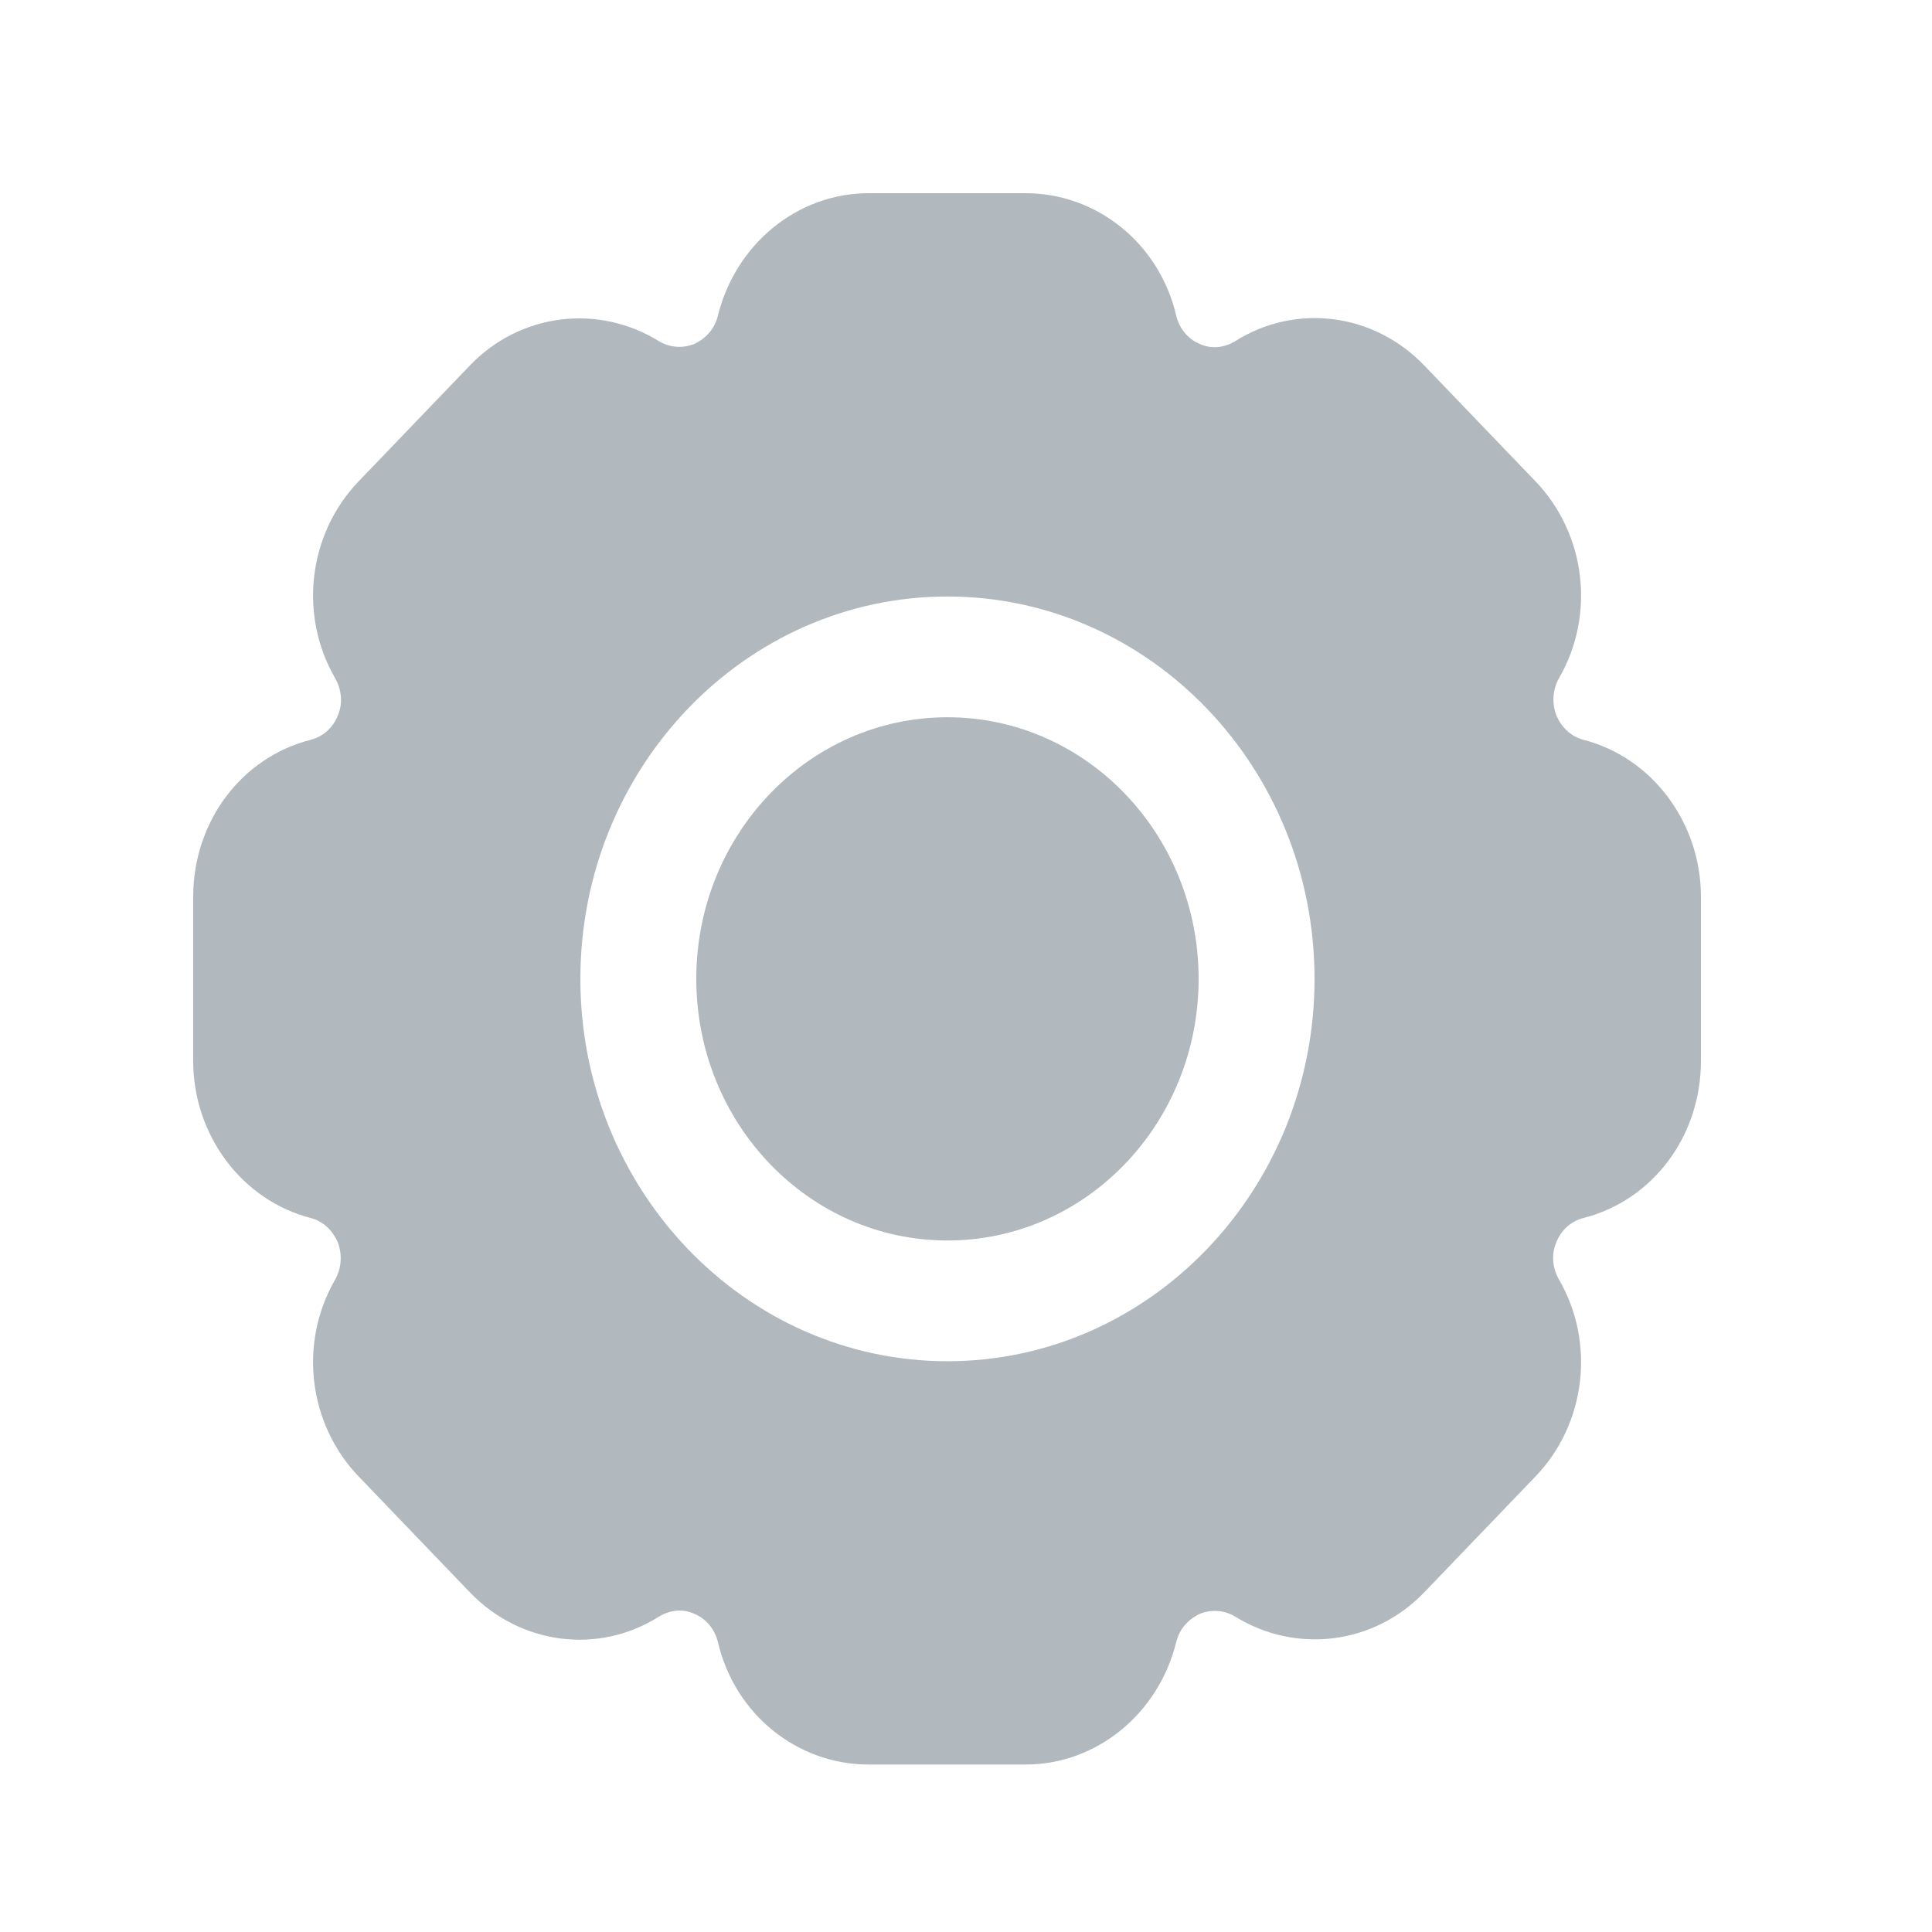 <svg width="40" height="40" viewBox="0 0 40 40" fill="none" xmlns="http://www.w3.org/2000/svg">
<path d="M19.616 25.683C22.488 25.683 24.816 23.258 24.816 20.266C24.816 17.275 22.488 14.85 19.616 14.85C16.744 14.85 14.416 17.275 14.416 20.266C14.416 23.258 16.744 25.683 19.616 25.683Z" fill="#B1B8BE"/>
<path d="M32.784 15.317C32.528 15.25 32.336 15.067 32.224 14.817C32.128 14.567 32.144 14.283 32.272 14.05C33.04 12.733 32.832 11.05 31.792 9.967L29.488 7.567C28.448 6.483 26.832 6.267 25.568 7.067C25.344 7.2 25.072 7.233 24.832 7.117C24.592 7.017 24.416 6.8 24.352 6.533C24 5.033 22.704 4 21.232 4H17.984C16.512 4 15.232 5.05 14.864 6.533C14.8 6.8 14.624 7 14.384 7.117C14.144 7.217 13.872 7.2 13.648 7.067C12.384 6.283 10.768 6.483 9.728 7.567L7.424 9.967C6.384 11.05 6.176 12.733 6.944 14.05C7.072 14.283 7.104 14.567 6.992 14.817C6.896 15.067 6.688 15.25 6.432 15.317C4.992 15.683 4 17.017 4 18.567V21.967C4 23.5 5.008 24.85 6.432 25.217C6.688 25.283 6.88 25.467 6.992 25.717C7.088 25.967 7.072 26.25 6.944 26.483C6.176 27.8 6.384 29.483 7.424 30.567L9.728 32.967C10.768 34.05 12.384 34.267 13.648 33.467C13.872 33.333 14.144 33.3 14.384 33.417C14.624 33.517 14.8 33.733 14.864 34C15.216 35.5 16.512 36.533 17.984 36.533H21.232C22.704 36.533 23.984 35.483 24.352 34C24.416 33.733 24.592 33.533 24.832 33.417C25.072 33.317 25.344 33.333 25.568 33.467C26.832 34.25 28.448 34.05 29.488 32.967L31.792 30.567C32.832 29.483 33.04 27.8 32.272 26.483C32.144 26.25 32.112 25.967 32.224 25.717C32.32 25.467 32.528 25.283 32.784 25.217C34.224 24.85 35.216 23.517 35.216 21.967V18.567C35.216 17.033 34.208 15.683 32.784 15.317ZM19.616 28.183C15.424 28.183 12.016 24.633 12.016 20.267C12.016 15.9 15.424 12.35 19.616 12.35C23.808 12.35 27.216 15.9 27.216 20.267C27.216 24.633 23.808 28.183 19.616 28.183Z" fill="#B1B8BE"/>
</svg>
